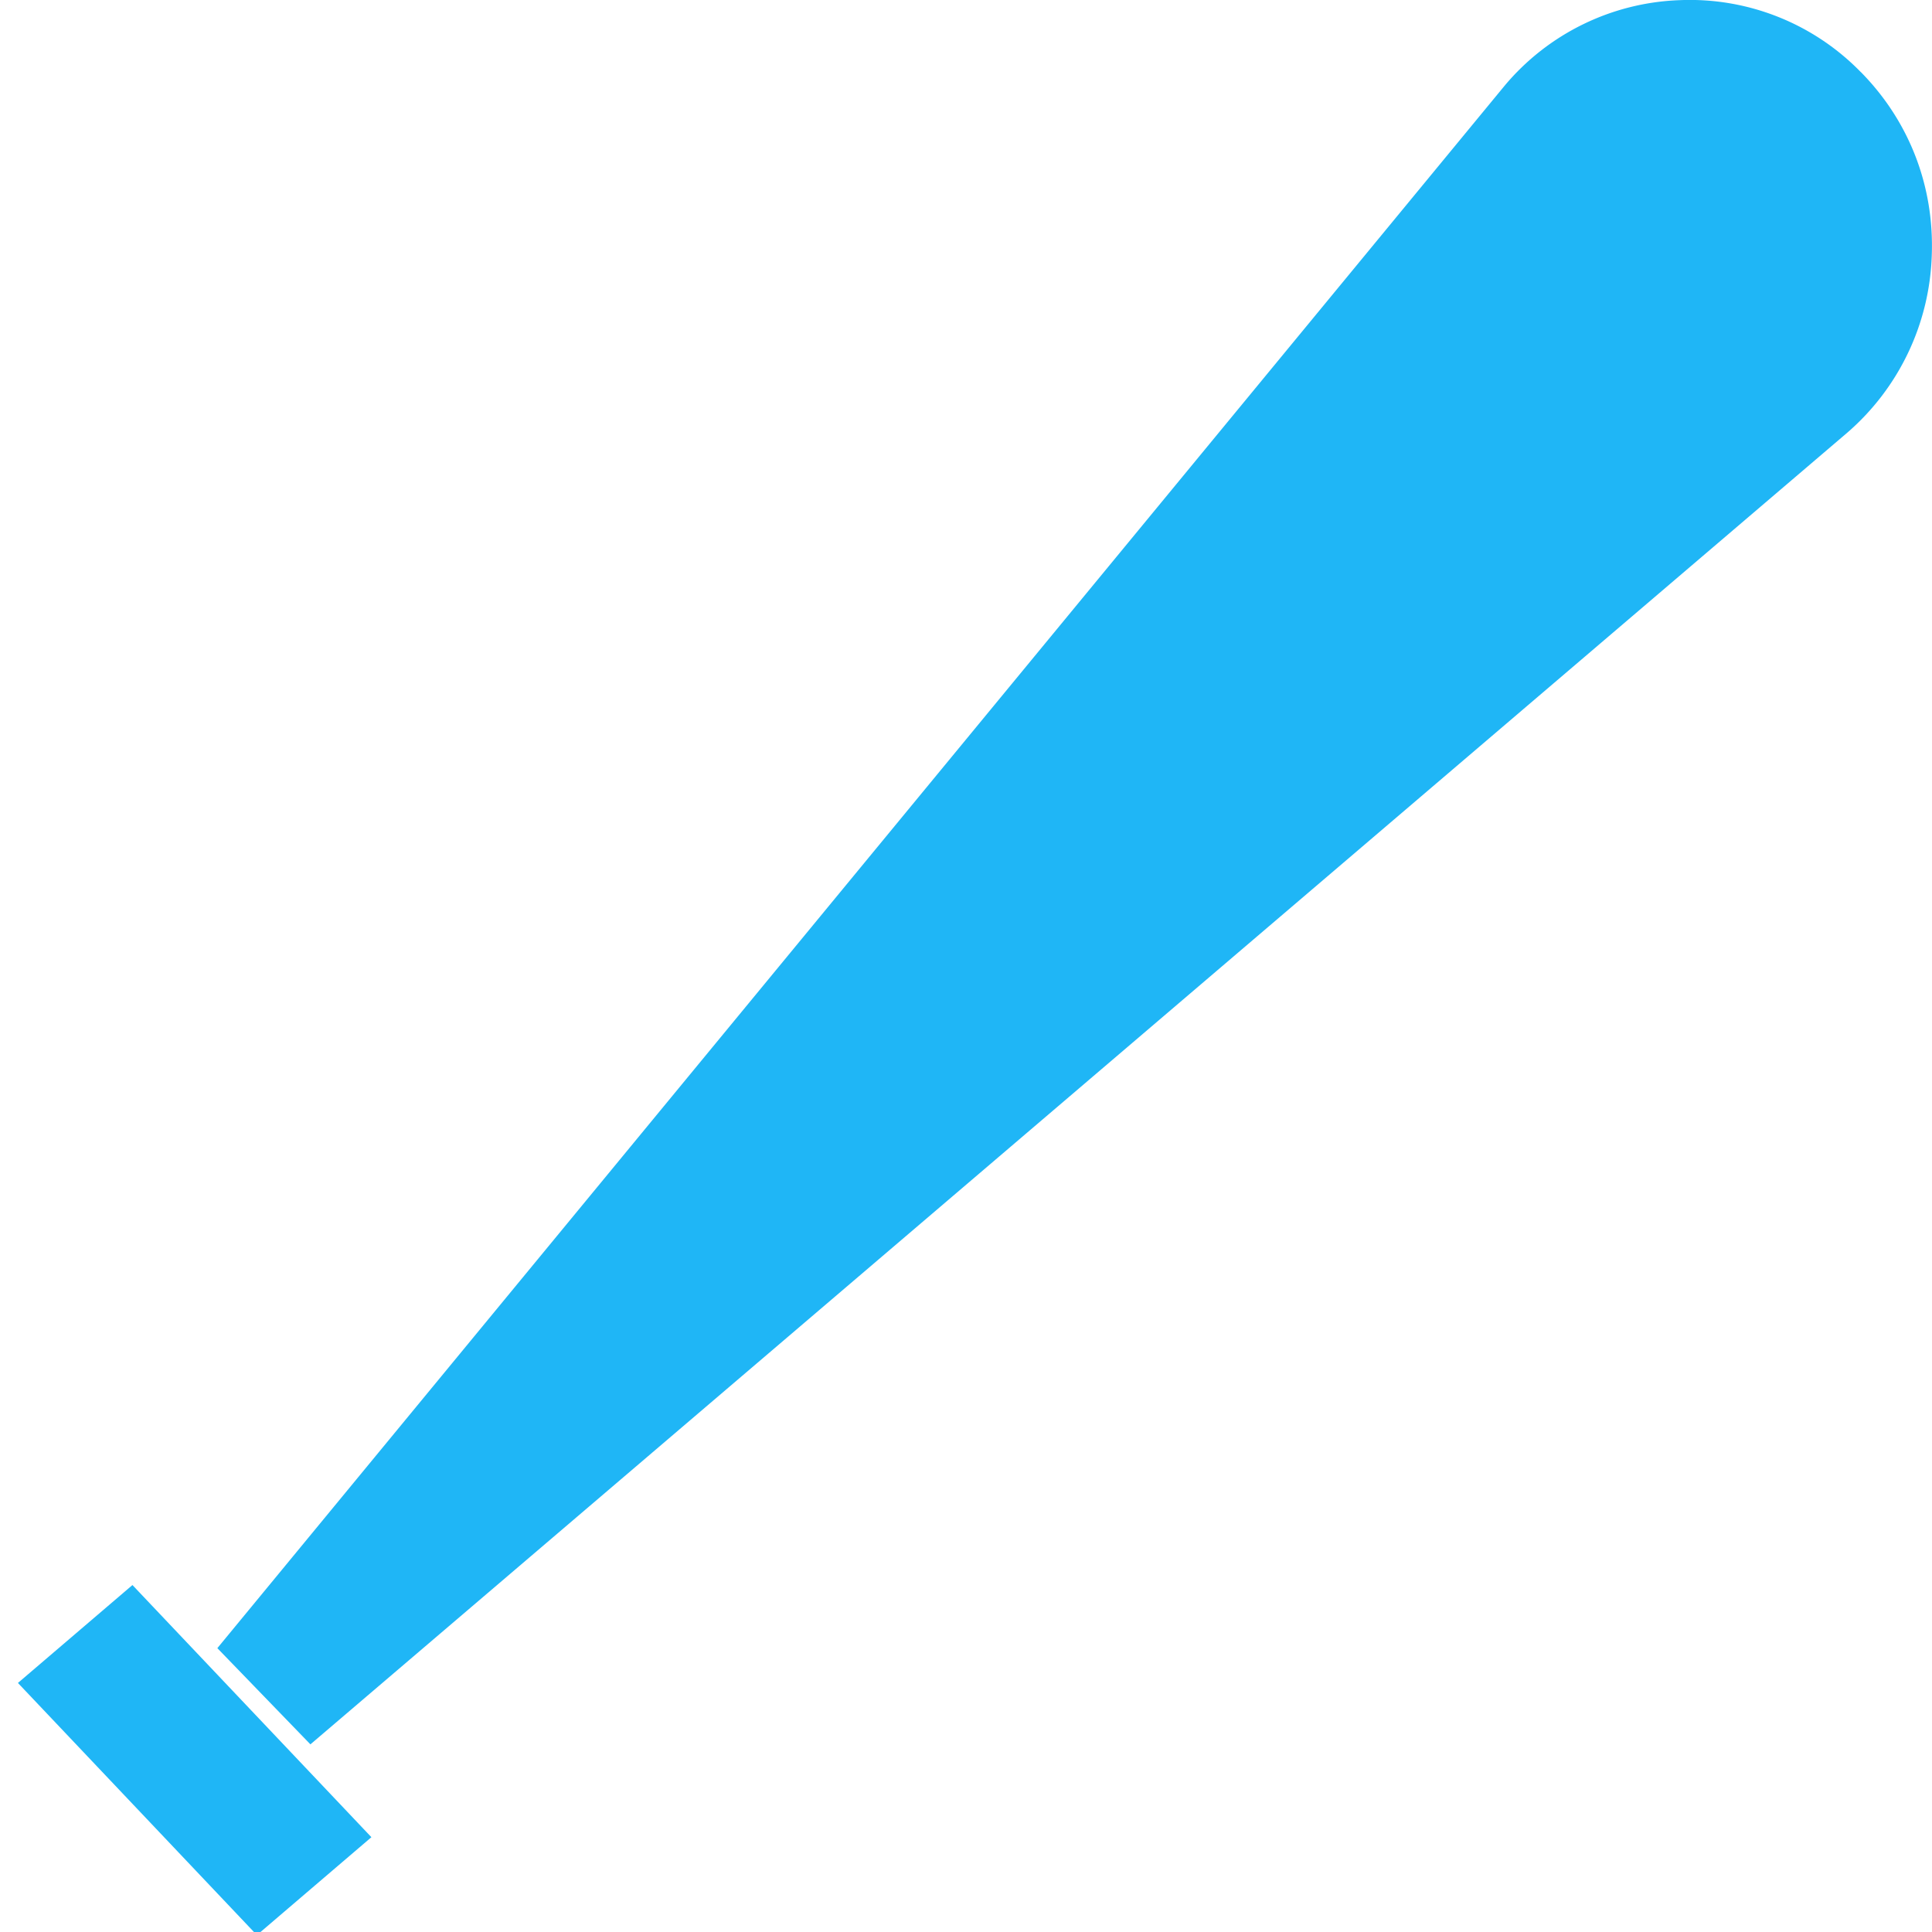 <svg xmlns="http://www.w3.org/2000/svg" width="24" height="24" viewBox="0 0 24 24"><g><g><path fill="#1fb6f6" d="M23.115.895a2.964 2.964 0 0 0-2.25-.893 2.973 2.973 0 0 0-2.176 1.065L2.7 20.474l1.156 1.195L22.945 5.377a3.04 3.04 0 0 0 1.052-2.203c.033-.861-.28-1.67-.882-2.28z"/></g><g transform="rotate(-42 2.5 21.5)"><path fill="#1fb6f6" d="M1.205 19.535l1.871.048.11 4.314-1.871-.048z"/></g></g></svg>